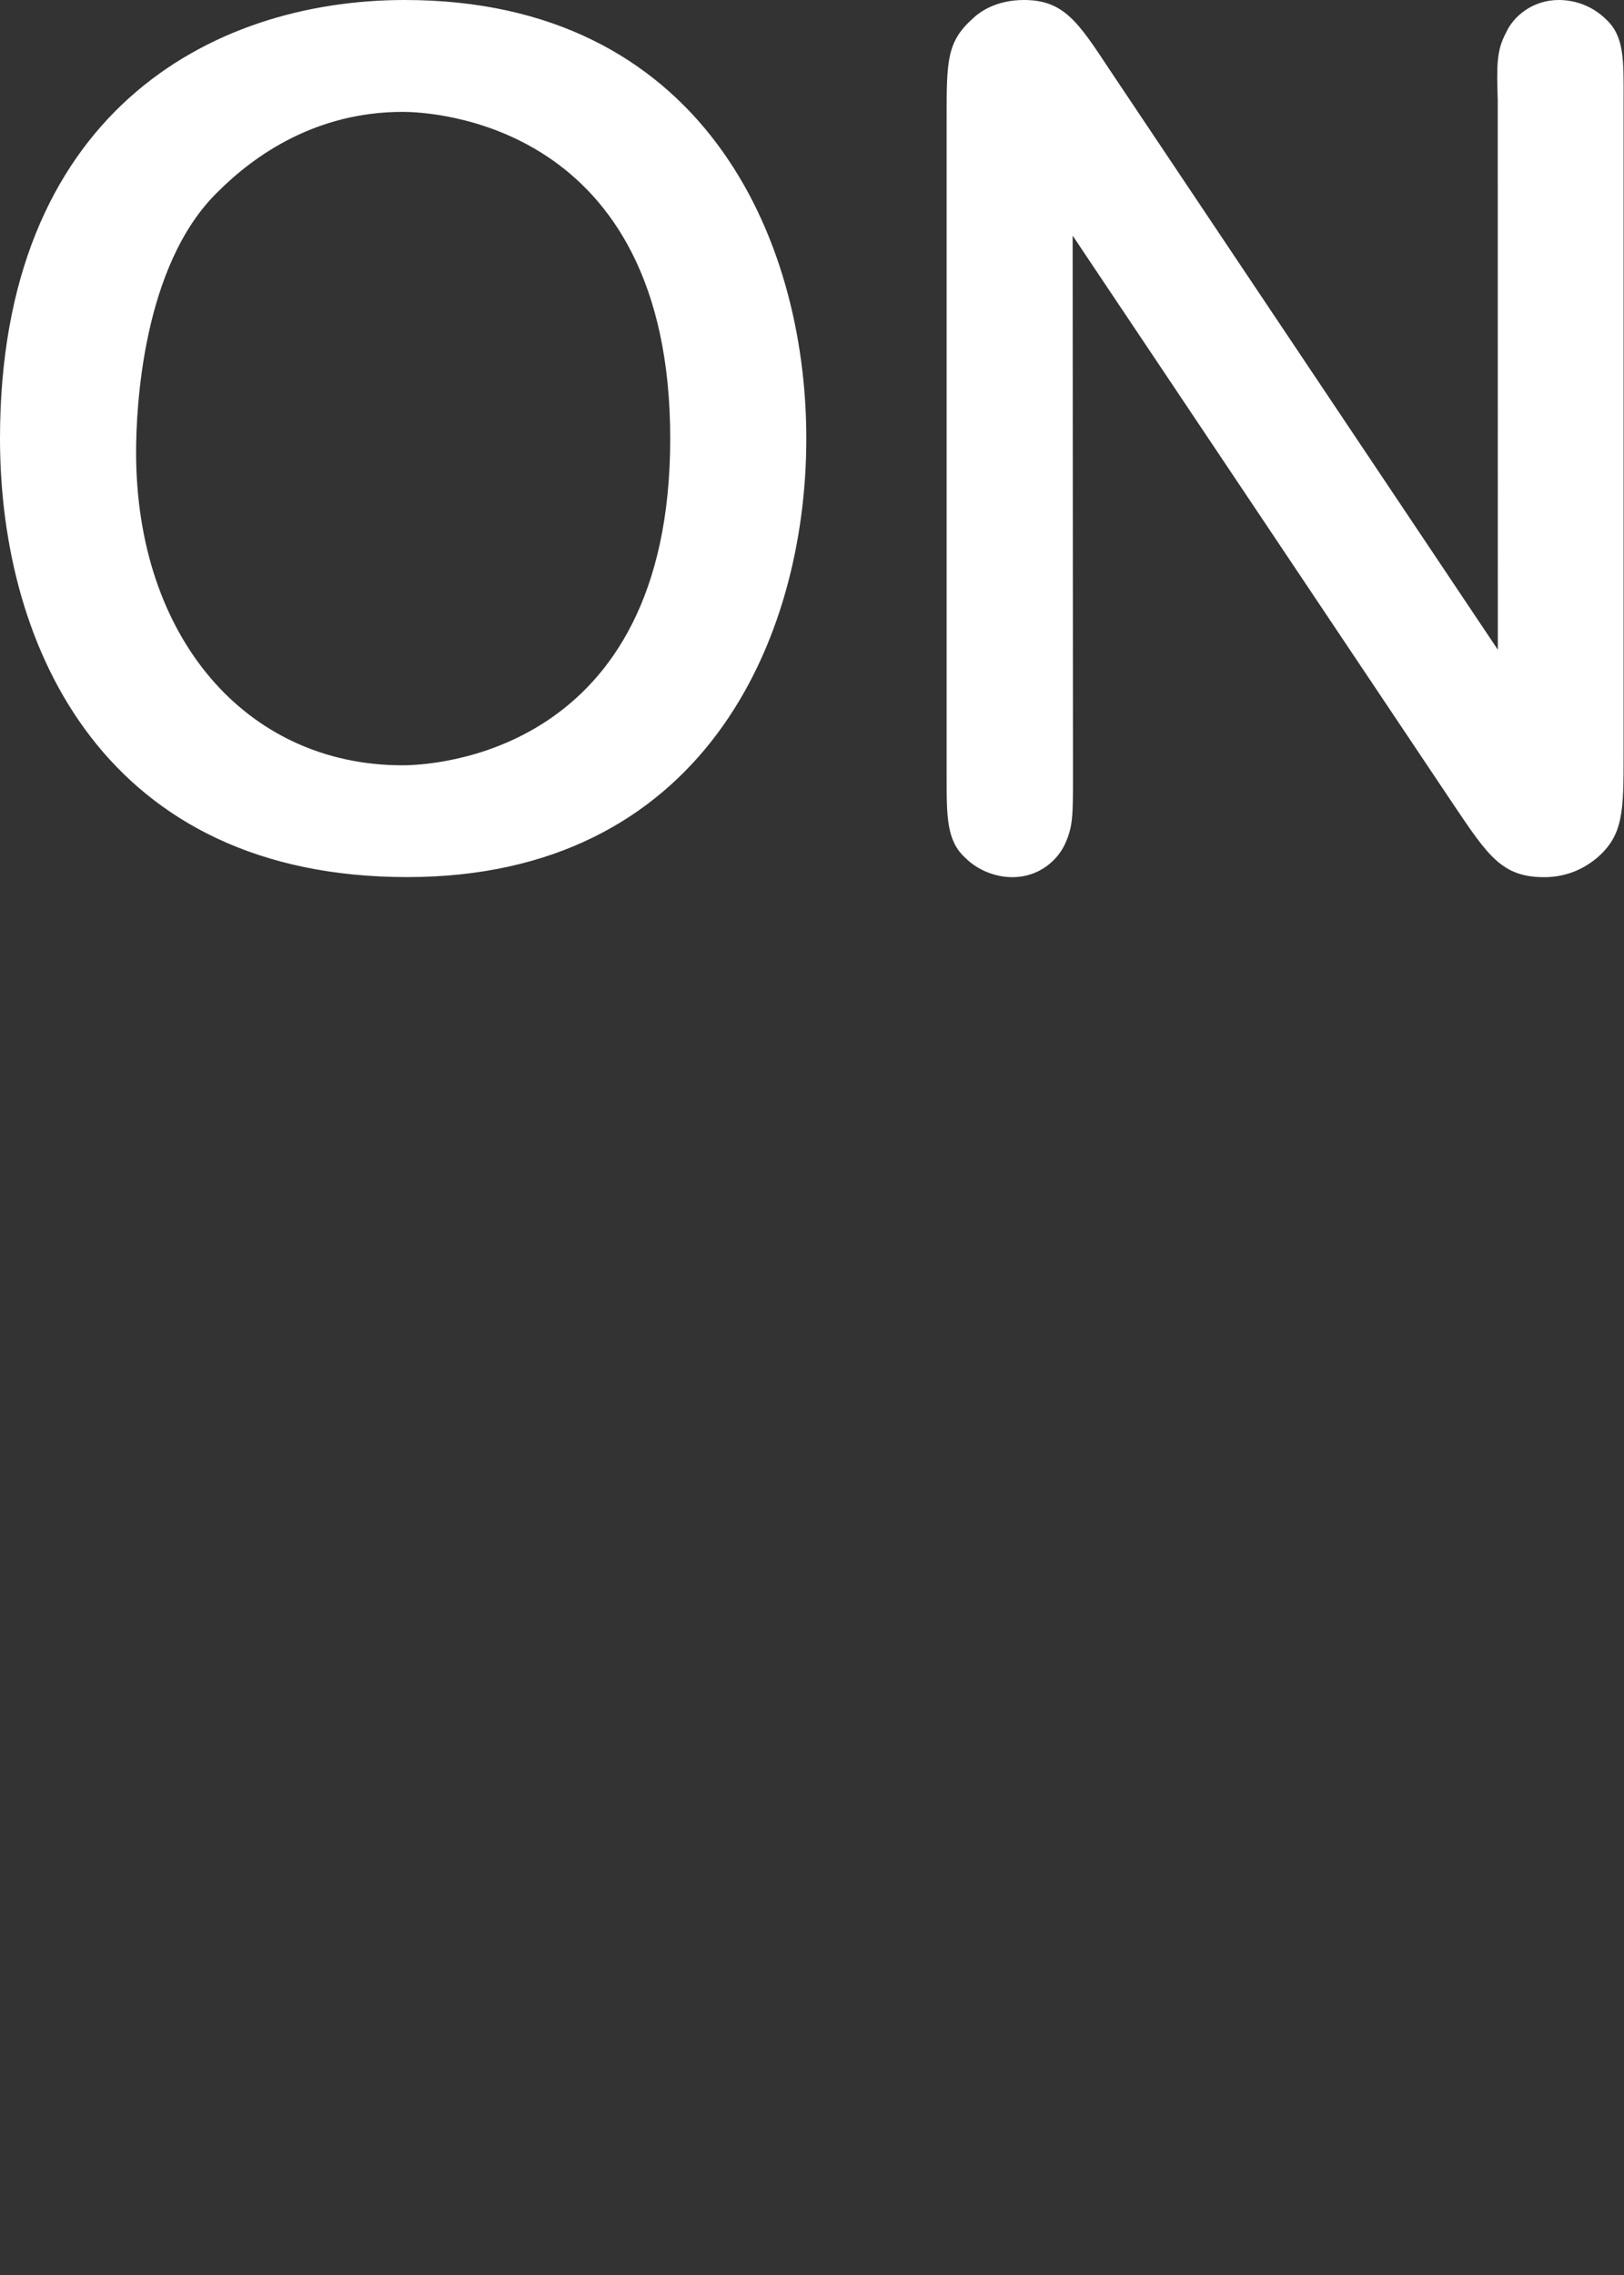 <svg id="feller-1416" xmlns="http://www.w3.org/2000/svg" x="0px" y="0px" width="20px" height="28px" xml:space="preserve"><rect width="100%" height="100%" fill="#333333" stroke="none"/><path d="M4.986,0C2.576,0,0,1.418,0,5.397c0,2.609,1.317,5.398,5.015,5.398c3.628,0,4.915-2.908,4.915-5.398S8.635,0,4.986,0z   M4.958,1.377c0.337,0,3.296,0.113,3.296,4.021c0,3.908-2.959,4.021-3.296,4.021c-1.933,0-3.282-1.584-3.282-3.851  c0-0.524,0.073-2.304,1.01-3.21C3.134,1.91,3.892,1.377,4.958,1.377z M19.78,0.239C19.624,0.085,19.416,0,19.196,0c-0.326,0-0.561,0.206-0.648,0.401c-0.122,0.225-0.115,0.417-0.103,0.835  l0.001,6.76l-4.78-7.137C13.277,0.27,13.101,0,12.61,0c-0.346,0-0.55,0.149-0.636,0.234c-0.316,0.284-0.316,0.522-0.316,1.229v8.098  c0,0.491,0,0.787,0.227,0.994c0.149,0.151,0.368,0.241,0.583,0.241c0.331,0,0.558-0.211,0.648-0.409  c0.098-0.213,0.098-0.355,0.098-0.827L13.21,2.9l4.7,7.017c0.419,0.622,0.593,0.879,1.106,0.879c0.24,0,0.457-0.078,0.646-0.233  c0.333-0.284,0.333-0.578,0.333-1.287v-8.04C19.996,0.745,20.006,0.449,19.78,0.239z" style="fill: rgb(255, 255, 255)"></path></svg>